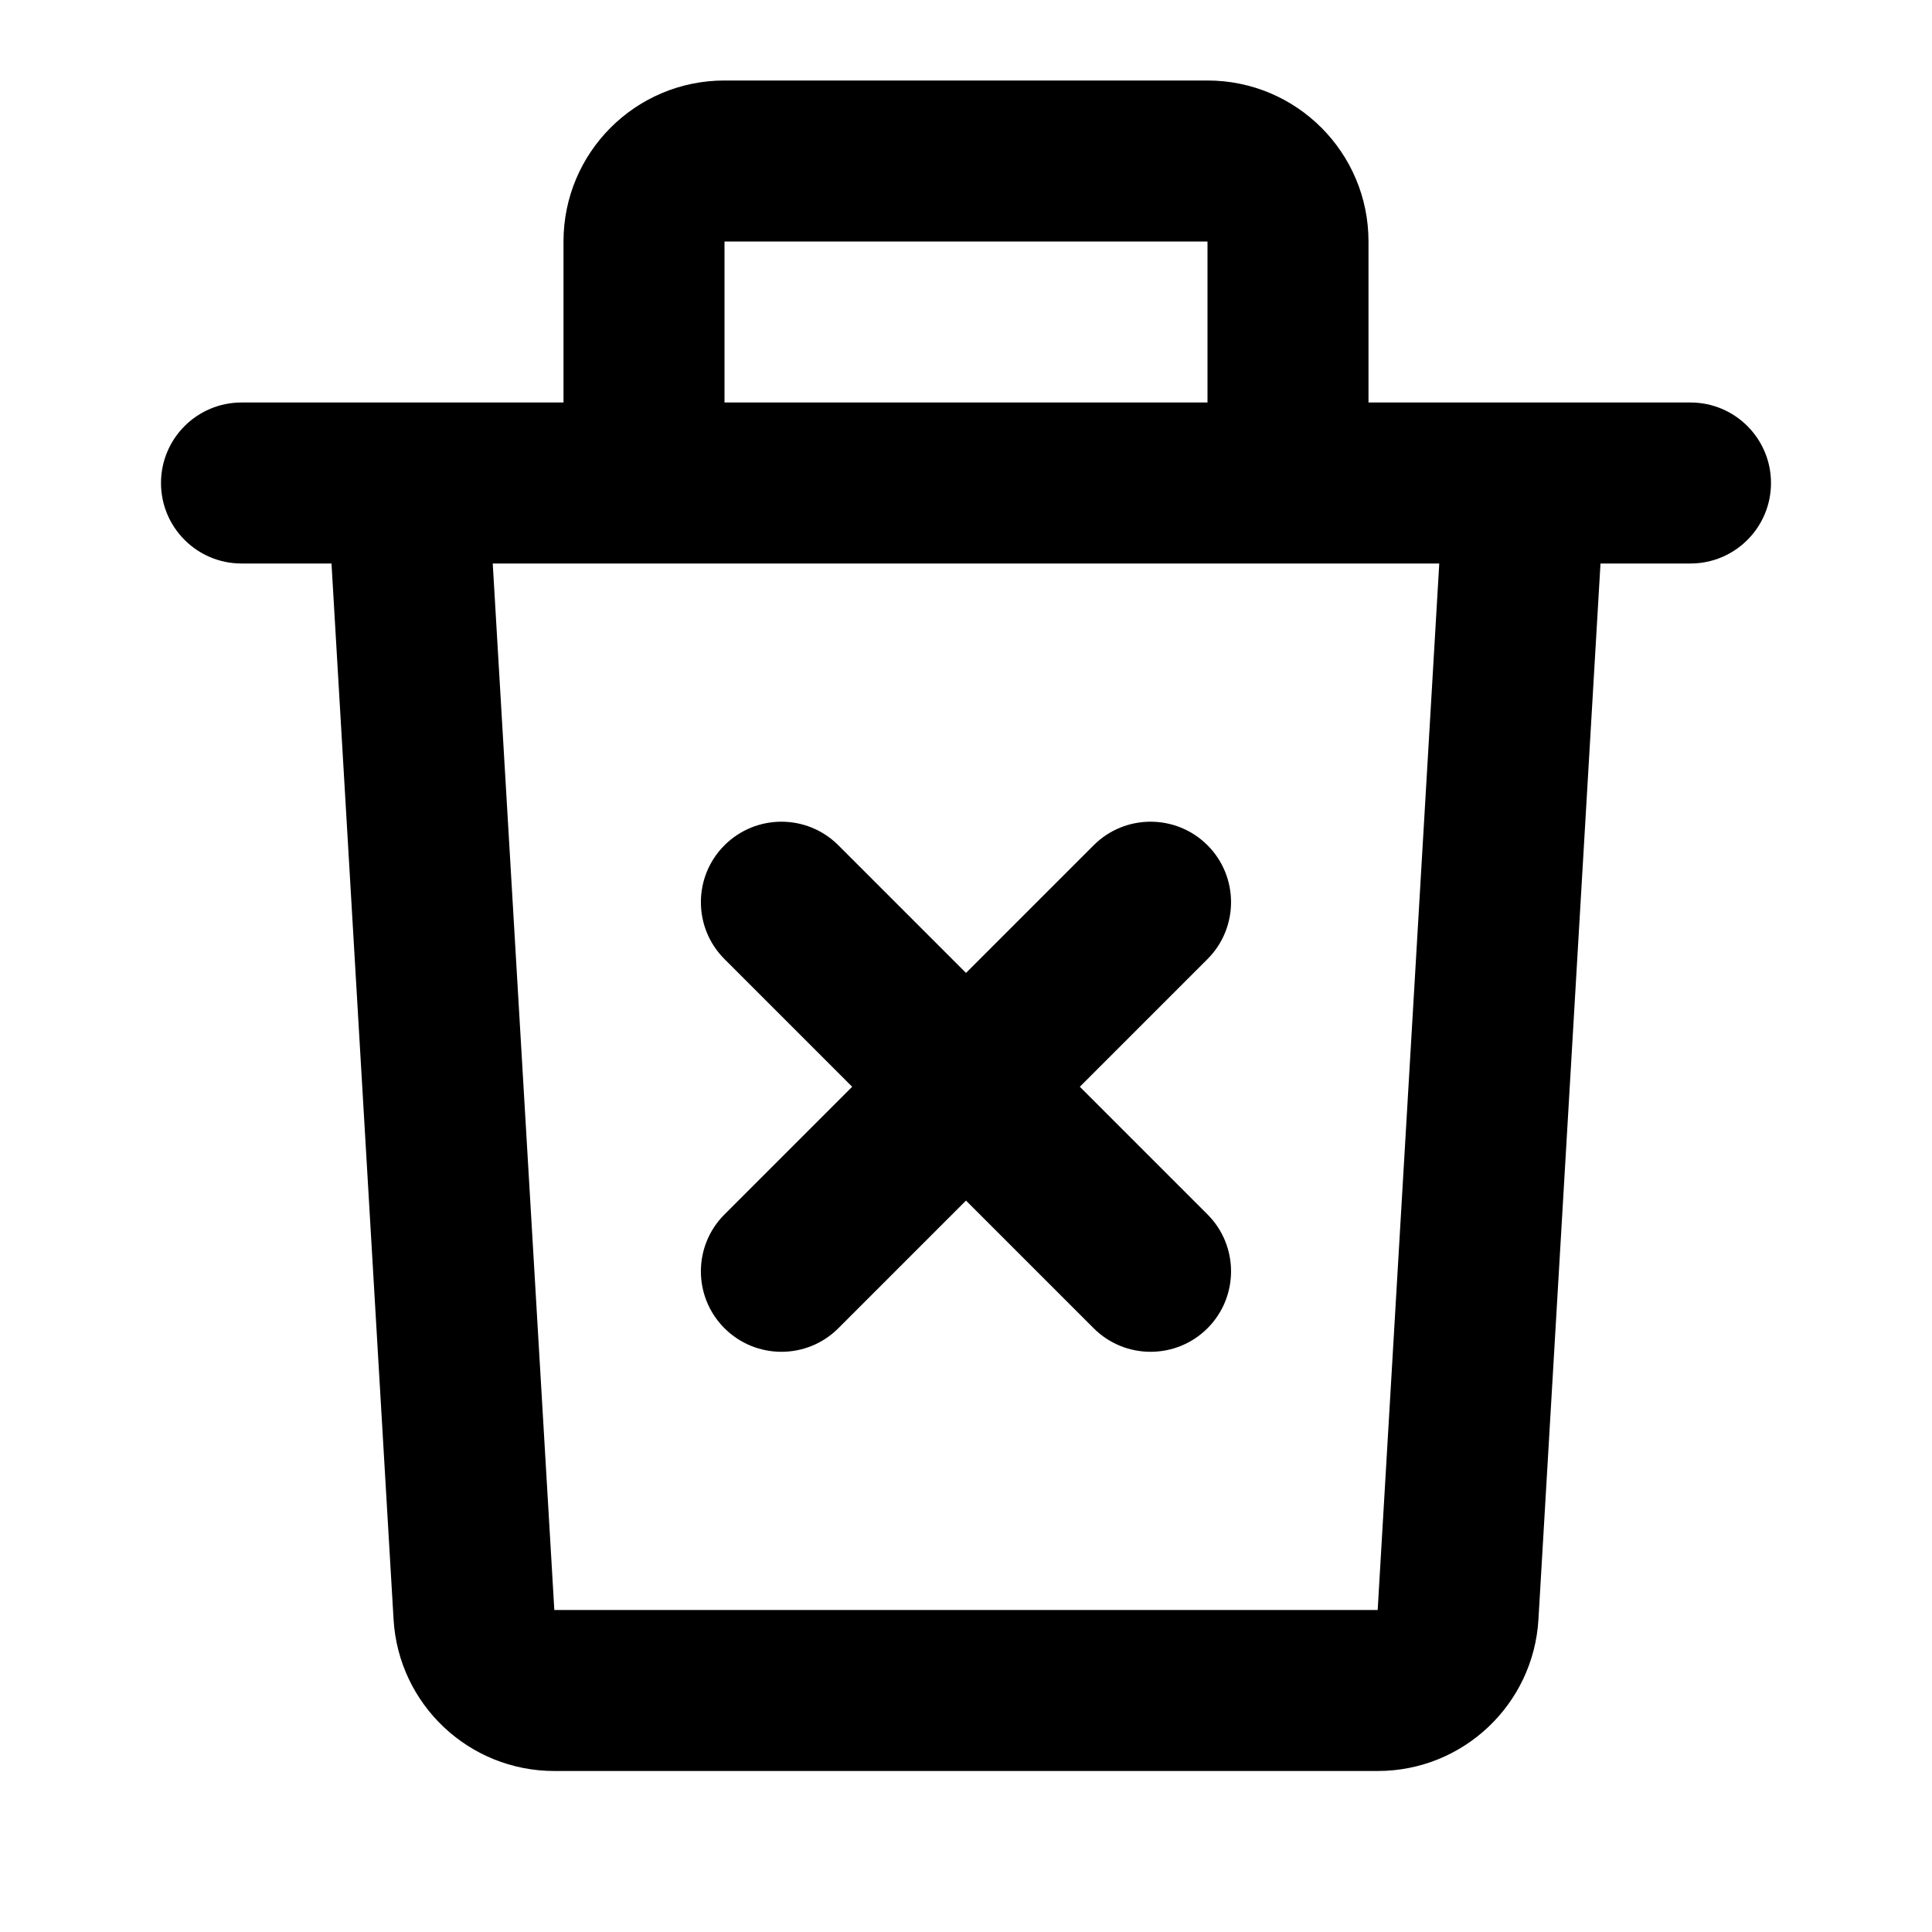 <svg width="24" height="24" viewBox="0 0 24 24" fill="none" xmlns="http://www.w3.org/2000/svg">
<path d="M9 10.5C9.391 10.11 10.024 10.11 10.414 10.5L12 12.086L13.586 10.5C13.976 10.11 14.61 10.11 15 10.5C15.39 10.89 15.39 11.524 15 11.914L13.414 13.5L15 15.086C15.39 15.476 15.39 16.11 15 16.5C14.61 16.89 13.976 16.89 13.586 16.5L12 14.914L10.414 16.5C10.024 16.89 9.391 16.89 9 16.5C8.609 16.11 8.609 15.476 9 15.086L10.586 13.5L9 11.914C8.609 11.524 8.609 10.89 9 10.5Z" fill="currentColor"/>
<path fill-rule="evenodd" clip-rule="evenodd" d="M9 1C7.895 1 7 1.895 7 3V5H3C2.448 5 2 5.448 2 6C2 6.552 2.448 7 3 7H4.118L4.889 20.117C4.951 21.175 5.827 22 6.886 22H17.114C18.173 22 19.049 21.175 19.111 20.117L19.882 7H21C21.552 7 22 6.552 22 6C22 5.448 21.552 5 21 5H17V3C17 1.895 16.105 1 15 1H9ZM15 5V3H9V5H15ZM17.879 7H6.121L6.886 20H17.114L17.879 7Z" fill="currentColor"/>
</svg>

